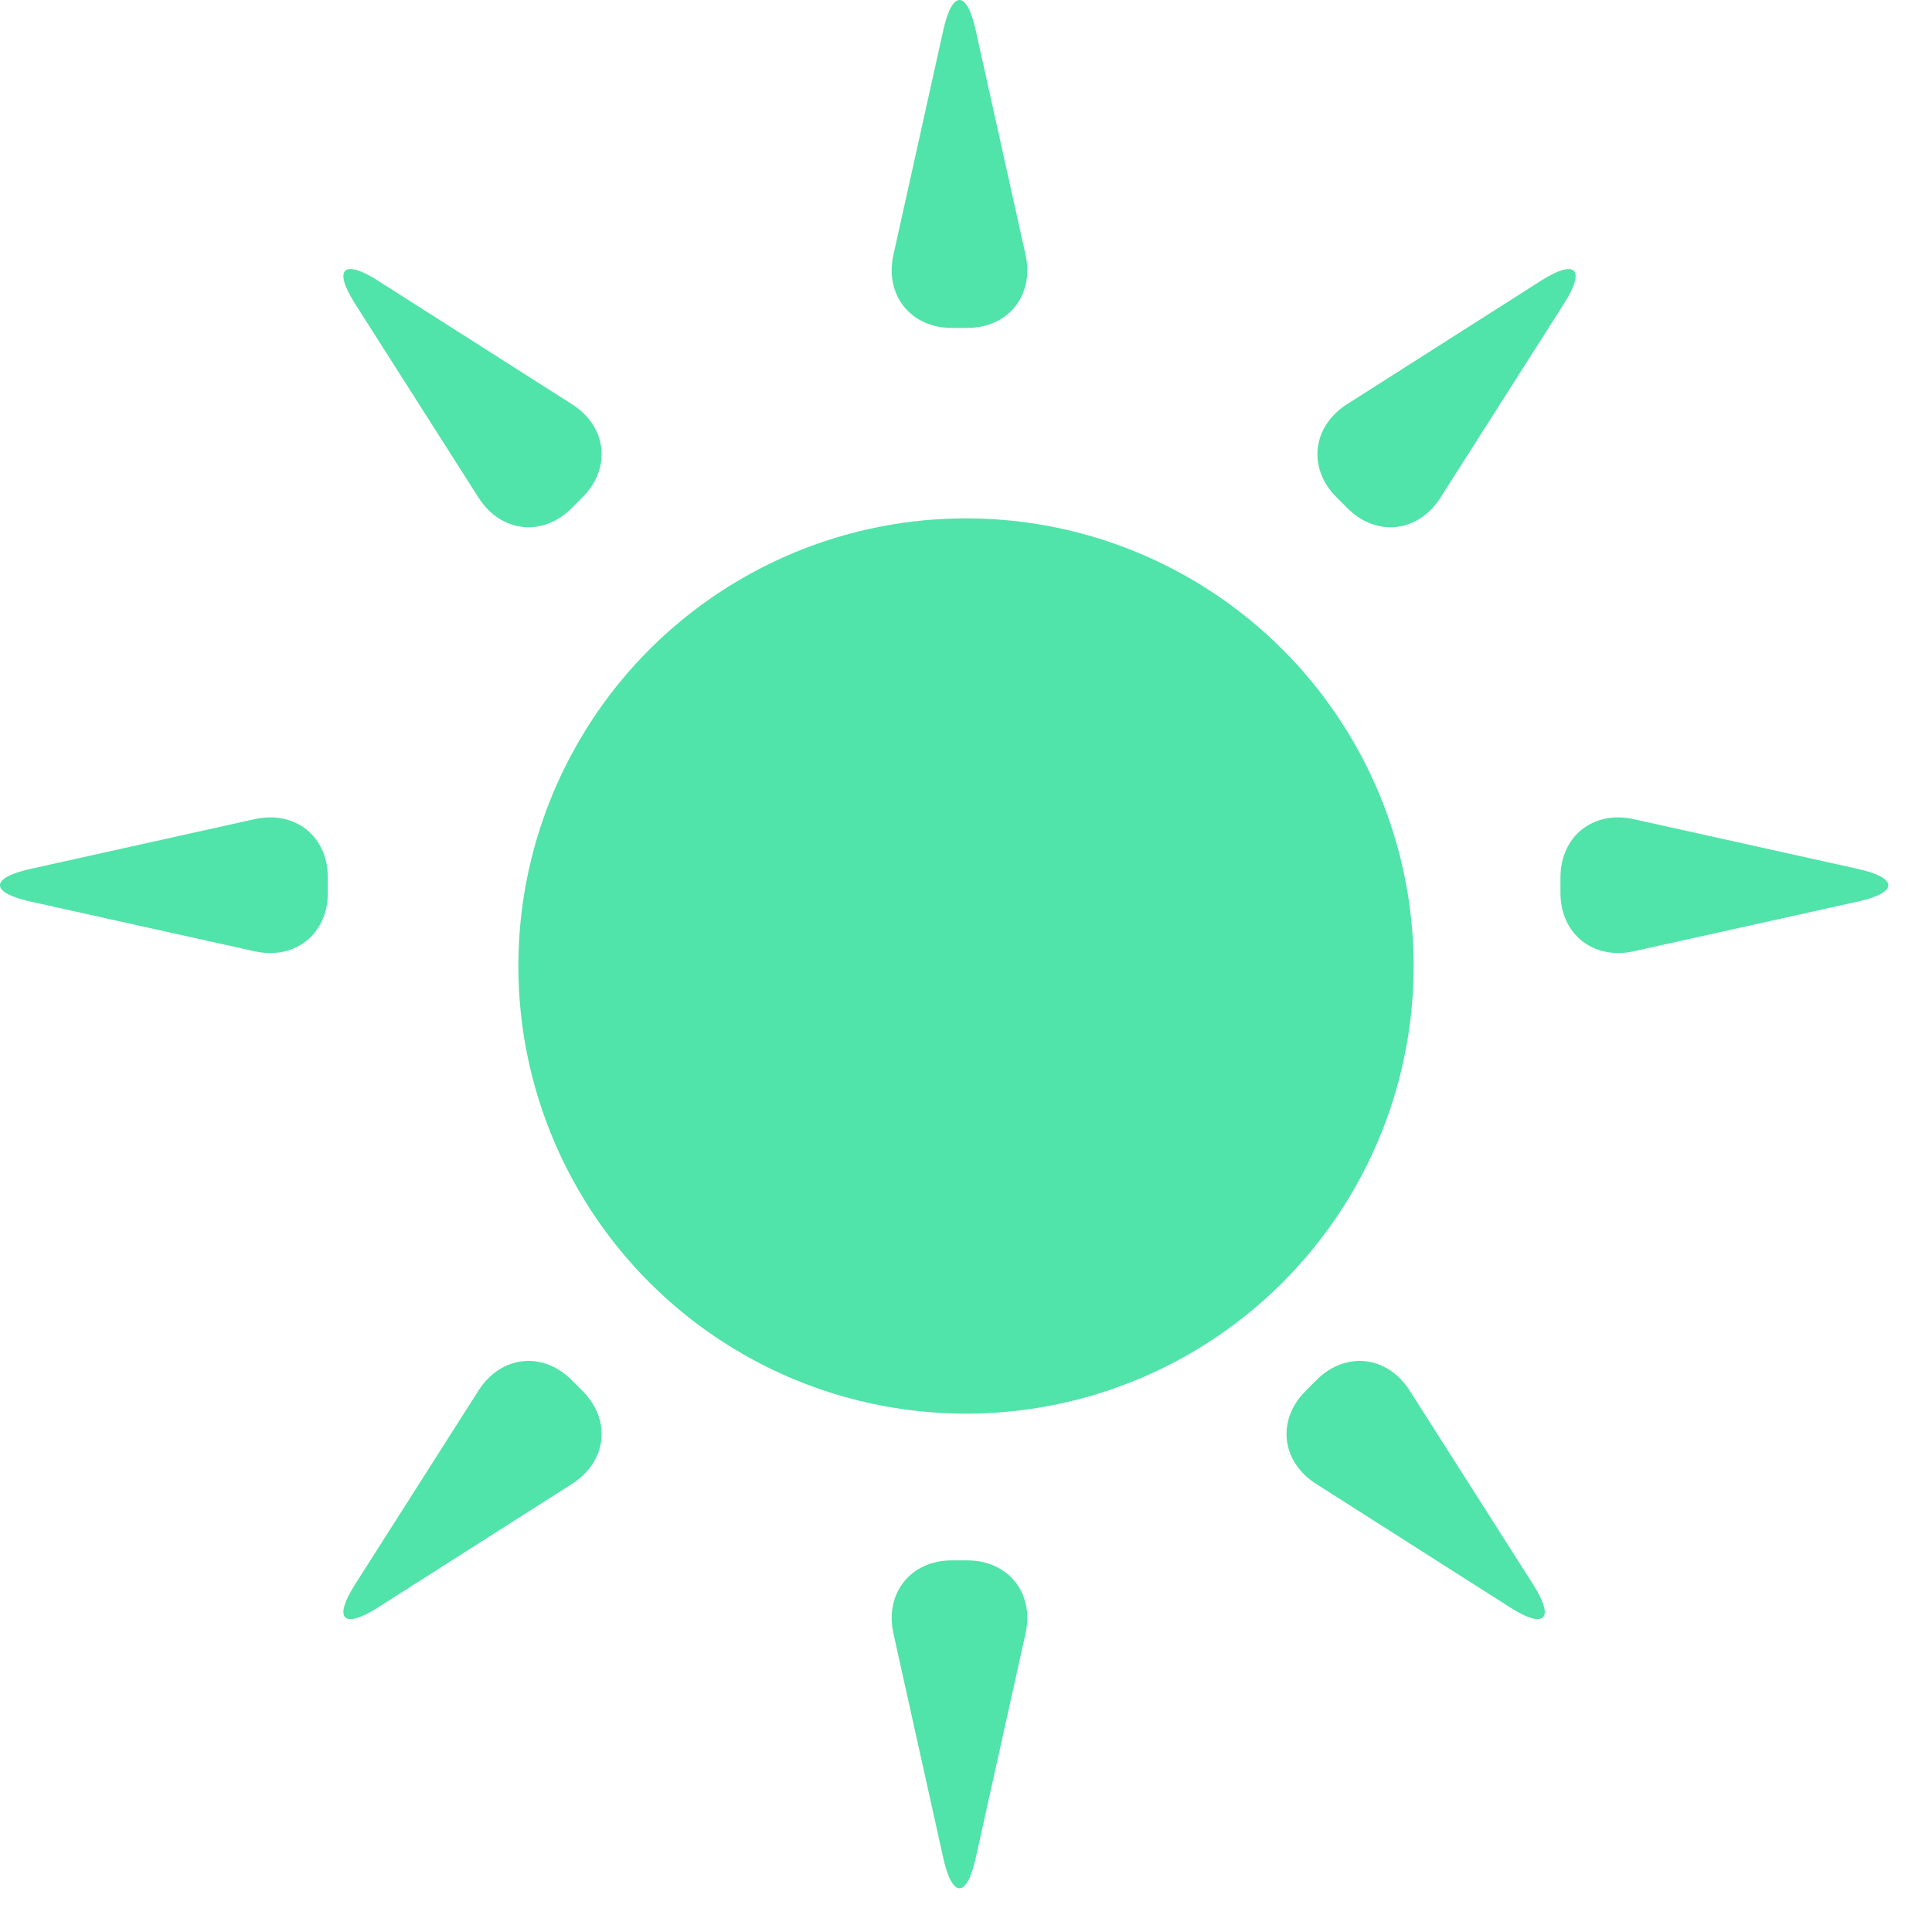 <?xml version="1.0" encoding="UTF-8" standalone="no"?>
<svg width="26px" height="26px" viewBox="0 0 26 26" version="1.1" xmlns="http://www.w3.org/2000/svg" xmlns:xlink="http://www.w3.org/1999/xlink">
    <!-- Generator: Sketch 41.2 (35397) - http://www.bohemiancoding.com/sketch -->
    <title>Solar icon Copy 2</title>
    <desc>Created with Sketch.</desc>
    <defs></defs>
    <g id="Version-02" stroke="none" stroke-width="1" fill="none" fill-rule="evenodd">
        <g id="Components" transform="translate(-665, -224)">
            <g id="Group-19-Copy-2" transform="translate(0, 218)">
                <g id="Group-10" transform="translate(448, 6)">
                    <g id="Group-18" transform="translate(217, 0)">
                        <g id="Solar-icon-Copy-2">
                            <g id="sun">
                                <g id="Group" transform="translate(6, 6)"></g>
                                <ellipse id="Oval" fill="#50E3AA" cx="13" cy="13" rx="6.024" ry="6.024"></ellipse>
                                <path d="M12.694,0.408 C12.815,-0.137 13.011,-0.135 13.131,0.408 L13.801,3.427 C13.922,3.971 13.572,4.413 13.016,4.413 L12.809,4.413 C12.254,4.413 11.903,3.97 12.024,3.427 L12.694,0.408 Z" id="Triangle-2" fill="#50E3AA"></path>
                                <path d="M5.986,3.407 C6.107,2.862 6.304,2.864 6.424,3.407 L7.094,6.426 C7.215,6.97 6.865,7.412 6.309,7.412 L6.102,7.412 C5.547,7.412 5.196,6.969 5.316,6.426 L5.986,3.407 Z" id="Triangle-2-Copy-4" fill="#50E3AA" transform="translate(6.205, 5.205) rotate(-45) translate(-6.205, -5.205) "></path>
                                <path d="M19.401,3.407 C19.522,2.862 19.718,2.864 19.839,3.407 L20.509,6.426 C20.629,6.97 20.279,7.412 19.723,7.412 L19.516,7.412 C18.962,7.412 18.61,6.969 18.731,6.426 L19.401,3.407 Z" id="Triangle-2-Copy-5" fill="#50E3AA" transform="translate(19.62, 5.205) scale(-1, 1) rotate(-45) translate(-19.62, -5.205) "></path>
                                <path d="M5.986,18.407 C6.107,17.862 6.304,17.864 6.424,18.407 L7.094,21.426 C7.215,21.97 6.865,22.412 6.309,22.412 L6.102,22.412 C5.547,22.412 5.196,21.969 5.316,21.426 L5.986,18.407 Z" id="Triangle-2-Copy-7" fill="#50E3AA" transform="translate(6.205, 20.205) scale(1, -1) rotate(-45) translate(-6.205, -20.205) "></path>
                                <path d="M18.986,18.407 C19.107,17.862 19.304,17.864 19.424,18.407 L20.094,21.426 C20.215,21.97 19.865,22.412 19.309,22.412 L19.102,22.412 C18.547,22.412 18.196,21.969 18.316,21.426 L18.986,18.407 Z" id="Triangle-2-Copy-6" fill="#50E3AA" transform="translate(19.205, 20.205) scale(-1, -1) rotate(-45) translate(-19.205, -20.205) "></path>
                                <path d="M12.694,21.408 C12.815,20.863 13.011,20.865 13.131,21.408 L13.801,24.427 C13.922,24.971 13.572,25.413 13.016,25.413 L12.809,25.413 C12.254,25.413 11.903,24.97 12.024,24.427 L12.694,21.408 Z" id="Triangle-2-Copy" fill="#50E3AA" transform="translate(12.913, 23.206) scale(1, -1) translate(-12.913, -23.206) "></path>
                                <path d="M22.987,10.114 C23.108,9.57 23.304,9.571 23.425,10.114 L24.095,13.133 C24.216,13.677 23.866,14.119 23.31,14.119 L23.102,14.119 C22.548,14.119 22.197,13.676 22.317,13.133 L22.987,10.114 Z" id="Triangle-2-Copy-2" fill="#50E3AA" transform="translate(23.206, 11.913) scale(1, -1) rotate(90) translate(-23.206, -11.913) "></path>
                                <path d="M1.987,10.114 C2.108,9.57 2.304,9.571 2.425,10.114 L3.095,13.133 C3.216,13.677 2.866,14.119 2.31,14.119 L2.102,14.119 C1.548,14.119 1.197,13.676 1.317,13.133 L1.987,10.114 Z" id="Triangle-2-Copy-3" fill="#50E3AA" transform="translate(2.206, 11.913) scale(-1, -1) rotate(90) translate(-2.206, -11.913) "></path>
                            </g>
                        </g>
                    </g>
                </g>
            </g>
        </g>
    </g>
</svg>